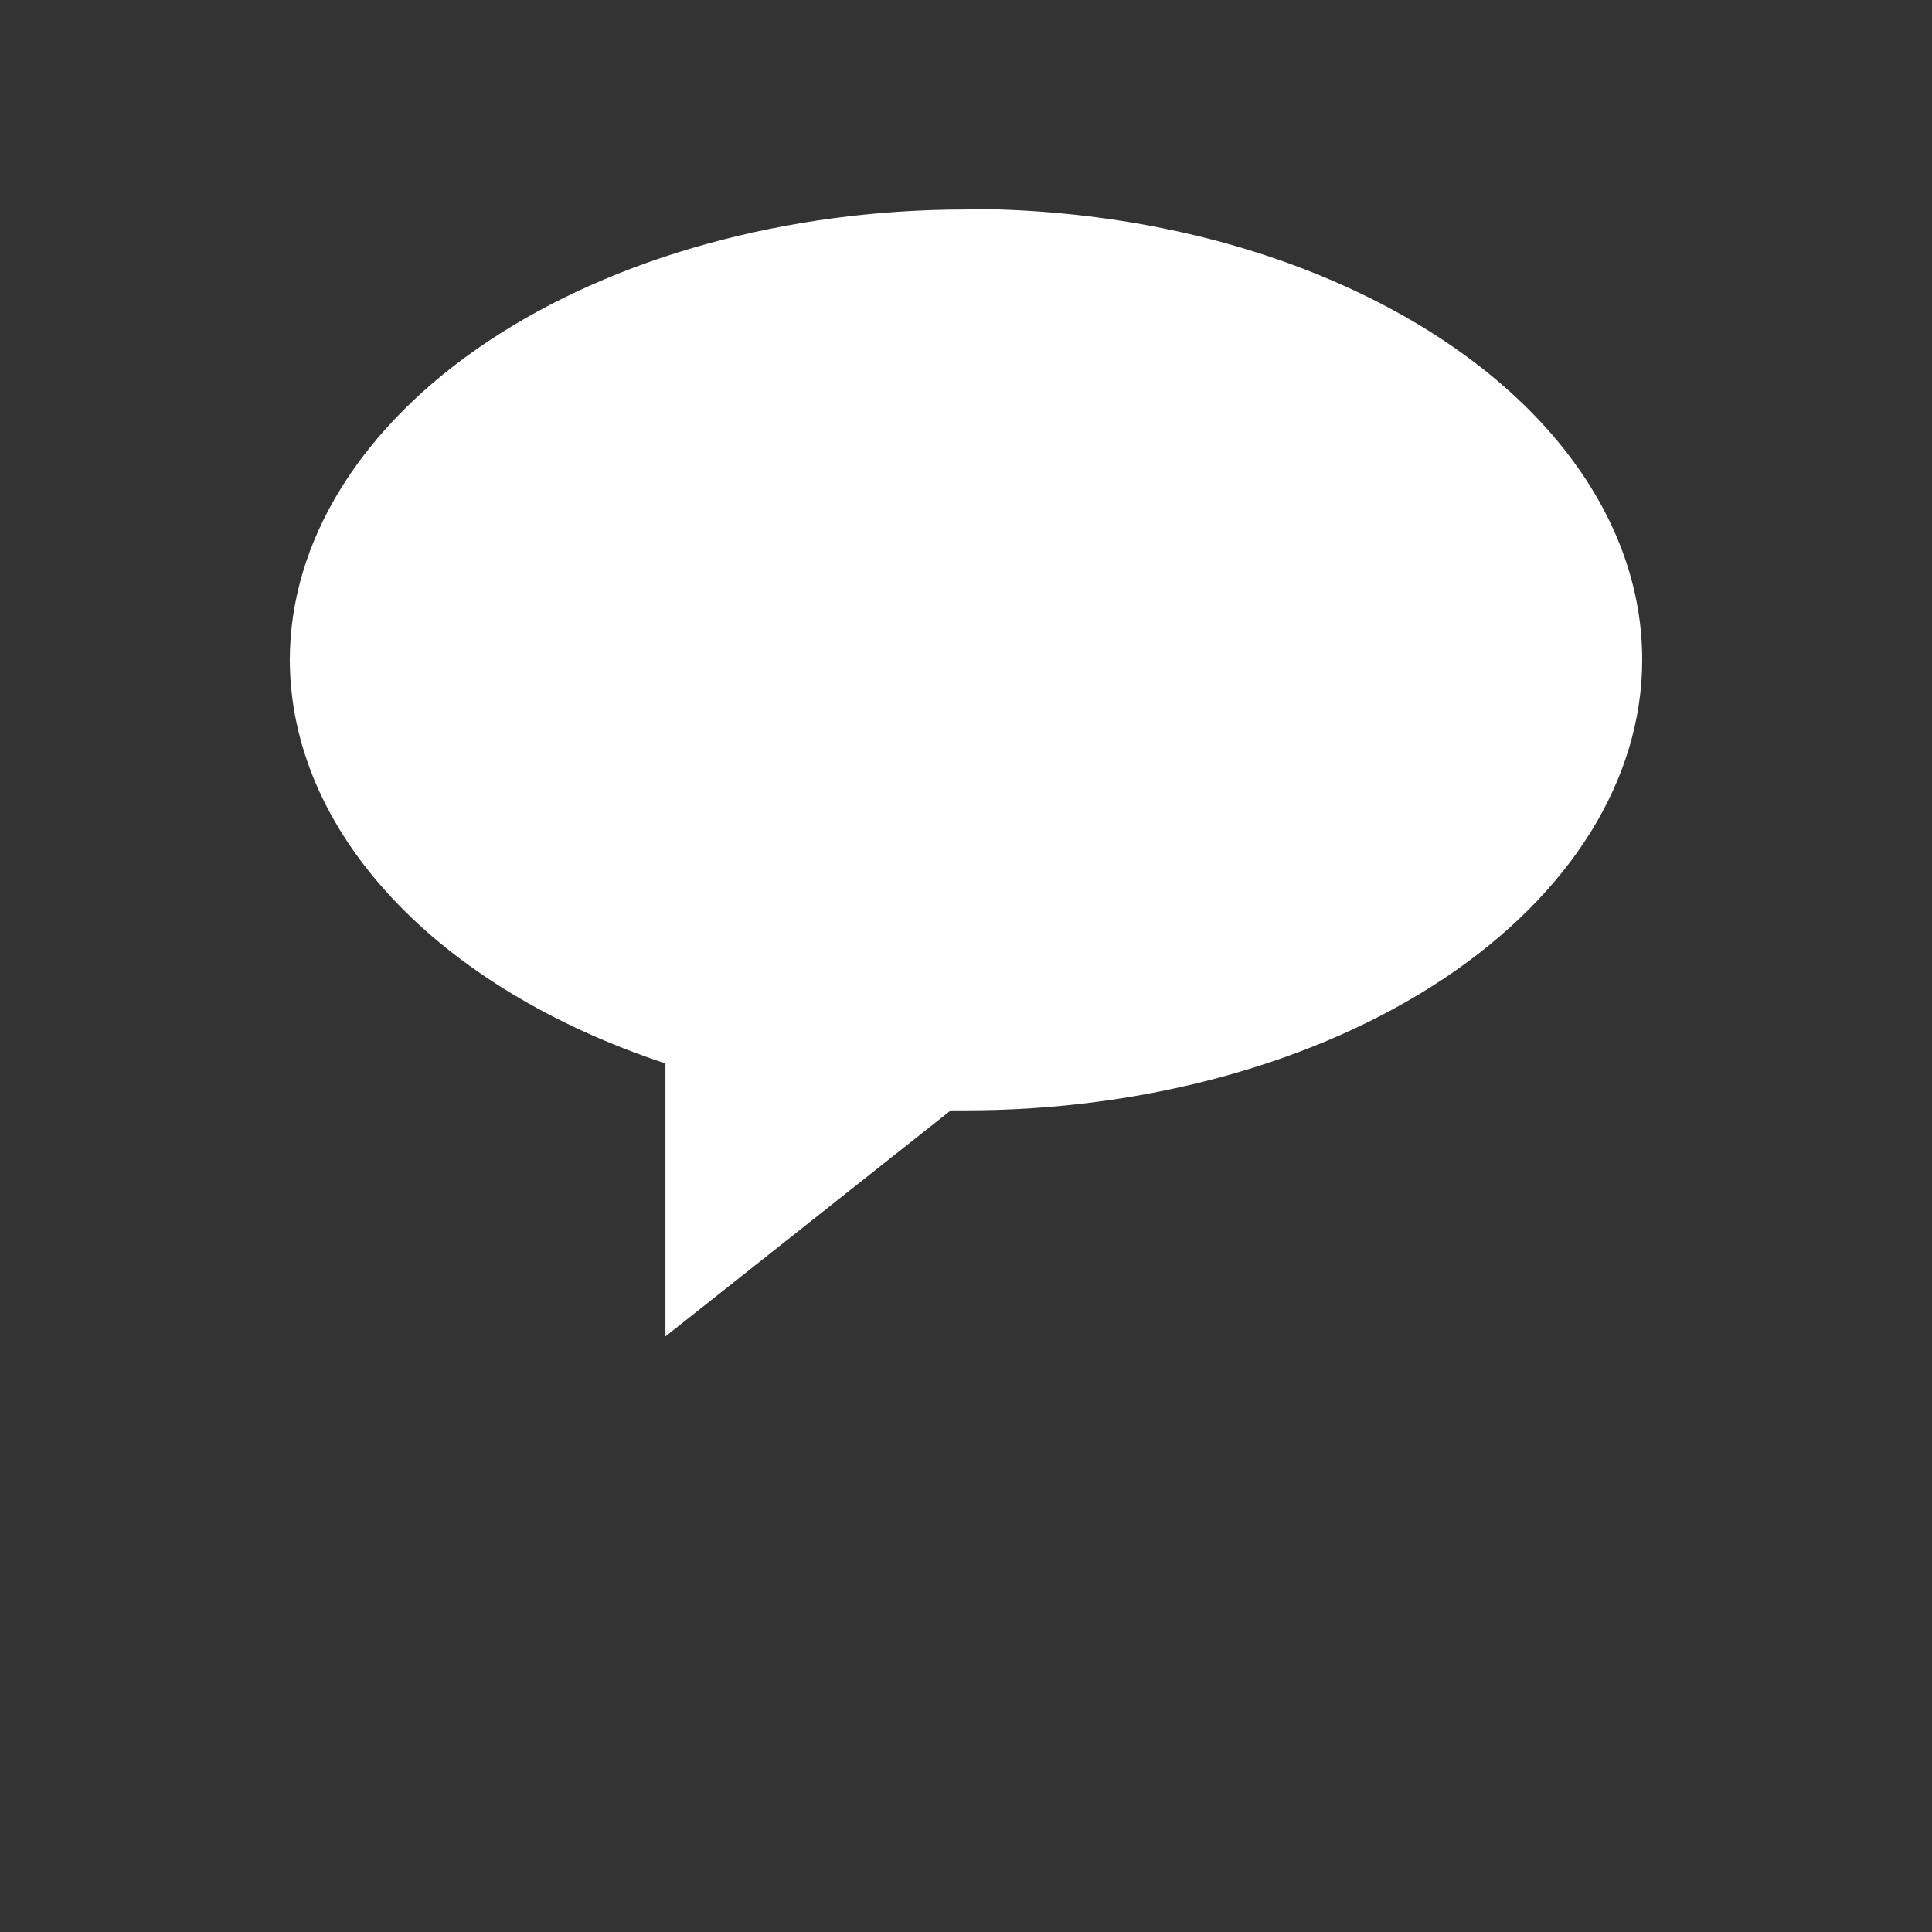 <?xml version="1.0" encoding="utf-8"?>
<!-- Generator: Adobe Illustrator 26.3.1, SVG Export Plug-In . SVG Version: 6.00 Build 0)  -->
<svg version="1.1" id="레이어_1" xmlns="http://www.w3.org/2000/svg" xmlns:xlink="http://www.w3.org/1999/xlink" x="0px"
	 y="0px" viewBox="0 0 700 700" style="enable-background:new 0 0 700 700;" xml:space="preserve">
<rect x="0" y="0" width="700" height="700" fill="#333333" stroke="none"/>
<style type="text/css">
	.st0{fill:#FFFFFF;}
</style>
<path class="st0" d="M350,75.9c-65,0-127.3,17.2-173.2,47.8c-45.9,30.6-71.8,72.2-71.8,115.5c0.1,30.4,12.8,60.2,36.9,86
	c24,25.8,58.4,46.6,99.2,60.1v98.9l103.4-81.9v0c1.8,0,3.7,0,5.5,0c65,0,127.3-17.2,173.2-47.8c45.9-30.6,71.8-72.2,71.8-115.5
	c0-28.7-11.3-56.8-32.8-81.7c-21.5-24.8-52.4-45.4-89.7-59.8S393,75.7,350,75.7L350,75.9z"/>
</svg>
